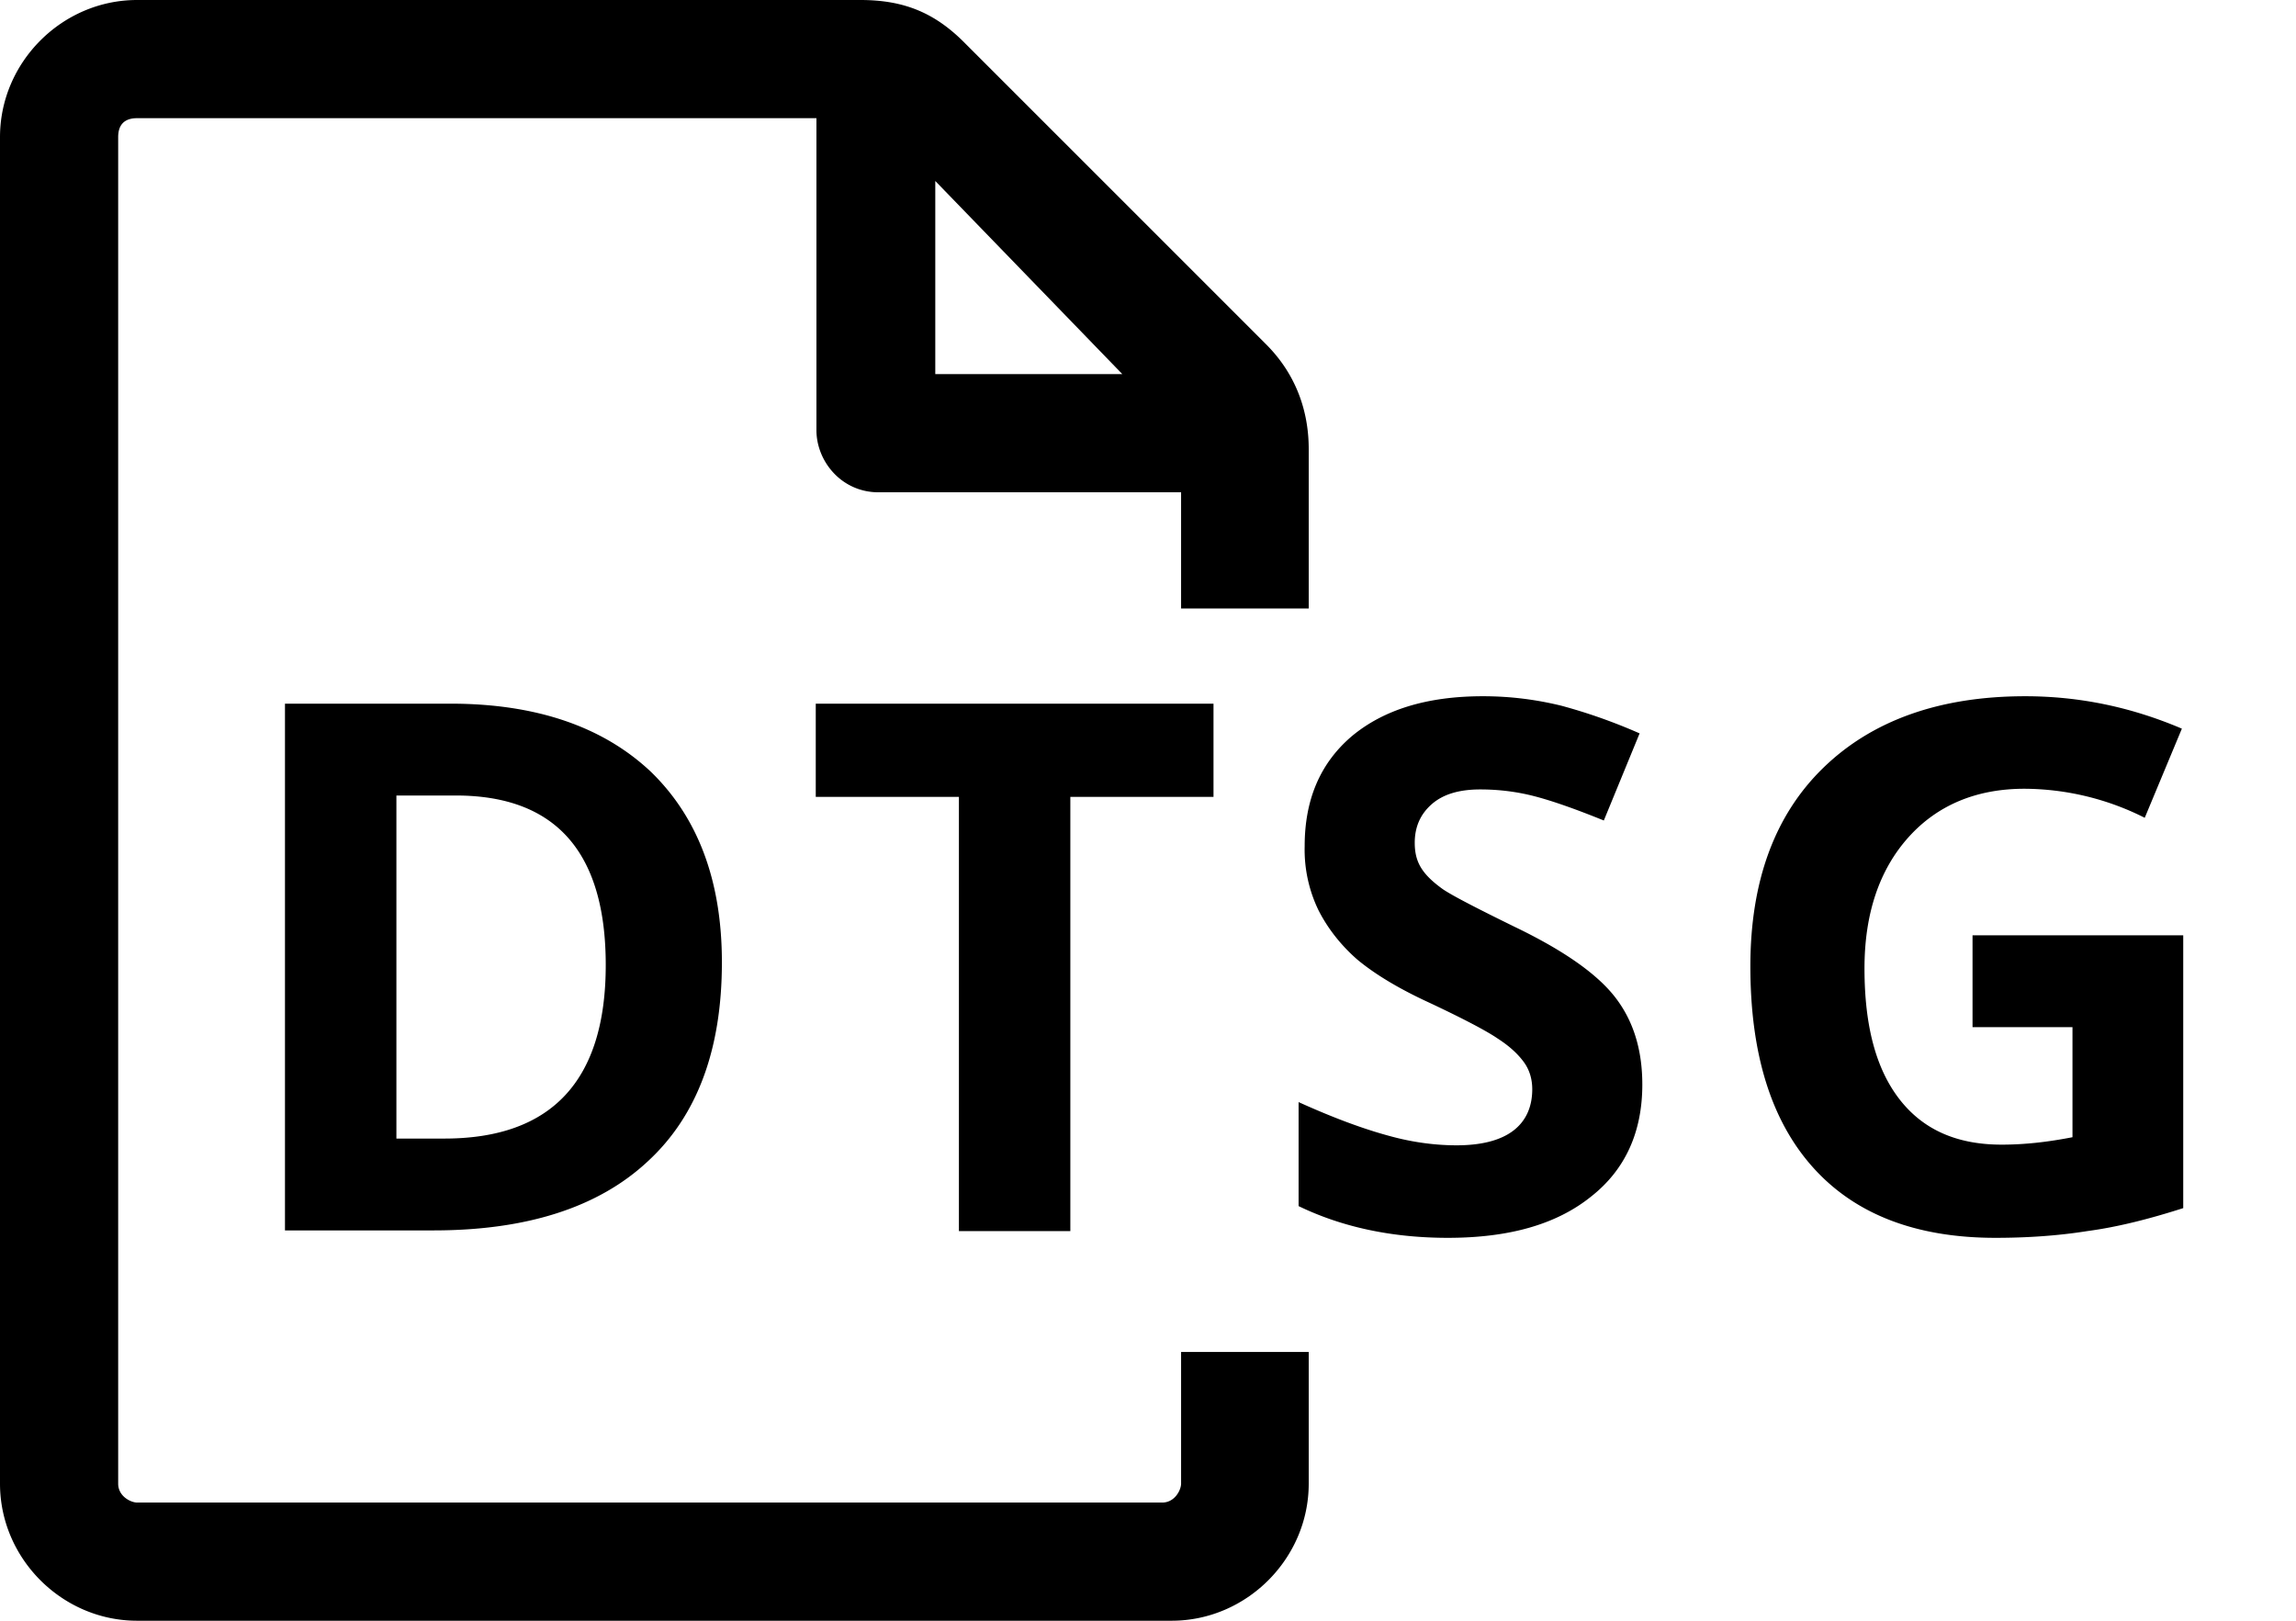 <svg xmlns="http://www.w3.org/2000/svg" viewBox="0 0 34 24"><path d="M10.69 14.25c0 1.28-.36 2.27-1.1 2.95-.73.68-1.79 1.02-3.17 1.02h-2.2v-7.8h2.45c1.27 0 2.26.34 2.97 1.01.7.68 1.05 1.62 1.05 2.82zm-1.72.04c0-1.67-.74-2.51-2.22-2.51h-.88v5.08h.71c1.59 0 2.39-.86 2.39-2.57zm6.89 3.94H14.2V11.8h-2.12v-1.38h5.89v1.38h-2.12v6.43zm8.46-2.17c0 .7-.25 1.26-.76 1.66-.51.41-1.21.61-2.12.61-.83 0-1.57-.16-2.21-.47v-1.54c.53.24.97.4 1.34.5.36.1.7.14 1 .14.36 0 .64-.07.83-.21.19-.14.29-.35.29-.62 0-.15-.04-.29-.13-.41s-.21-.23-.38-.34c-.16-.11-.5-.29-1.01-.53-.48-.22-.83-.44-1.07-.64-.24-.21-.43-.45-.57-.72a2.06 2.06 0 0 1-.21-.96c0-.69.23-1.23.7-1.63.47-.39 1.11-.59 1.94-.59.41 0 .79.05 1.16.14.37.1.75.23 1.16.41l-.53 1.29c-.42-.17-.76-.29-1.03-.36s-.54-.1-.8-.1c-.31 0-.55.07-.72.22-.17.15-.25.34-.25.57 0 .15.03.27.1.38.07.11.18.21.32.31.15.1.5.28 1.05.55.73.35 1.23.7 1.5 1.05.27.35.4.78.4 1.29zm4.92-2.21h3.09v4.04c-.5.16-.97.28-1.42.34-.44.07-.9.1-1.36.1-1.18 0-2.08-.35-2.7-1.04-.62-.69-.93-1.68-.93-2.98 0-1.26.36-2.24 1.08-2.94.72-.7 1.72-1.06 2.99-1.06.8 0 1.57.16 2.32.48l-.55 1.32a3.99 3.99 0 0 0-1.78-.43c-.71 0-1.29.24-1.72.72-.43.48-.65 1.13-.65 1.94 0 .85.17 1.49.52 1.94.35.45.85.67 1.51.67.35 0 .69-.04 1.05-.11v-1.63h-1.48v-1.36zm-11.75 6.17v1.95c0 .09-.09.28-.28.28H2.03c-.09 0-.28-.09-.28-.28V2.03c0-.18.09-.28.28-.28h10.06v4.62c0 .46.37.92.92.92h4.48v1.72h1.89V6.65c0-.55-.18-1.11-.65-1.57L14.3.65C13.85.19 13.39 0 12.74 0H2.03C.92 0 0 .92 0 2.03v19.94C0 23.08.92 24 2.03 24h15.32c1.11 0 2.03-.92 2.03-2.03v-1.95h-1.89zM13.85 2.68l2.77 2.86h-2.77V2.68z"/></svg>